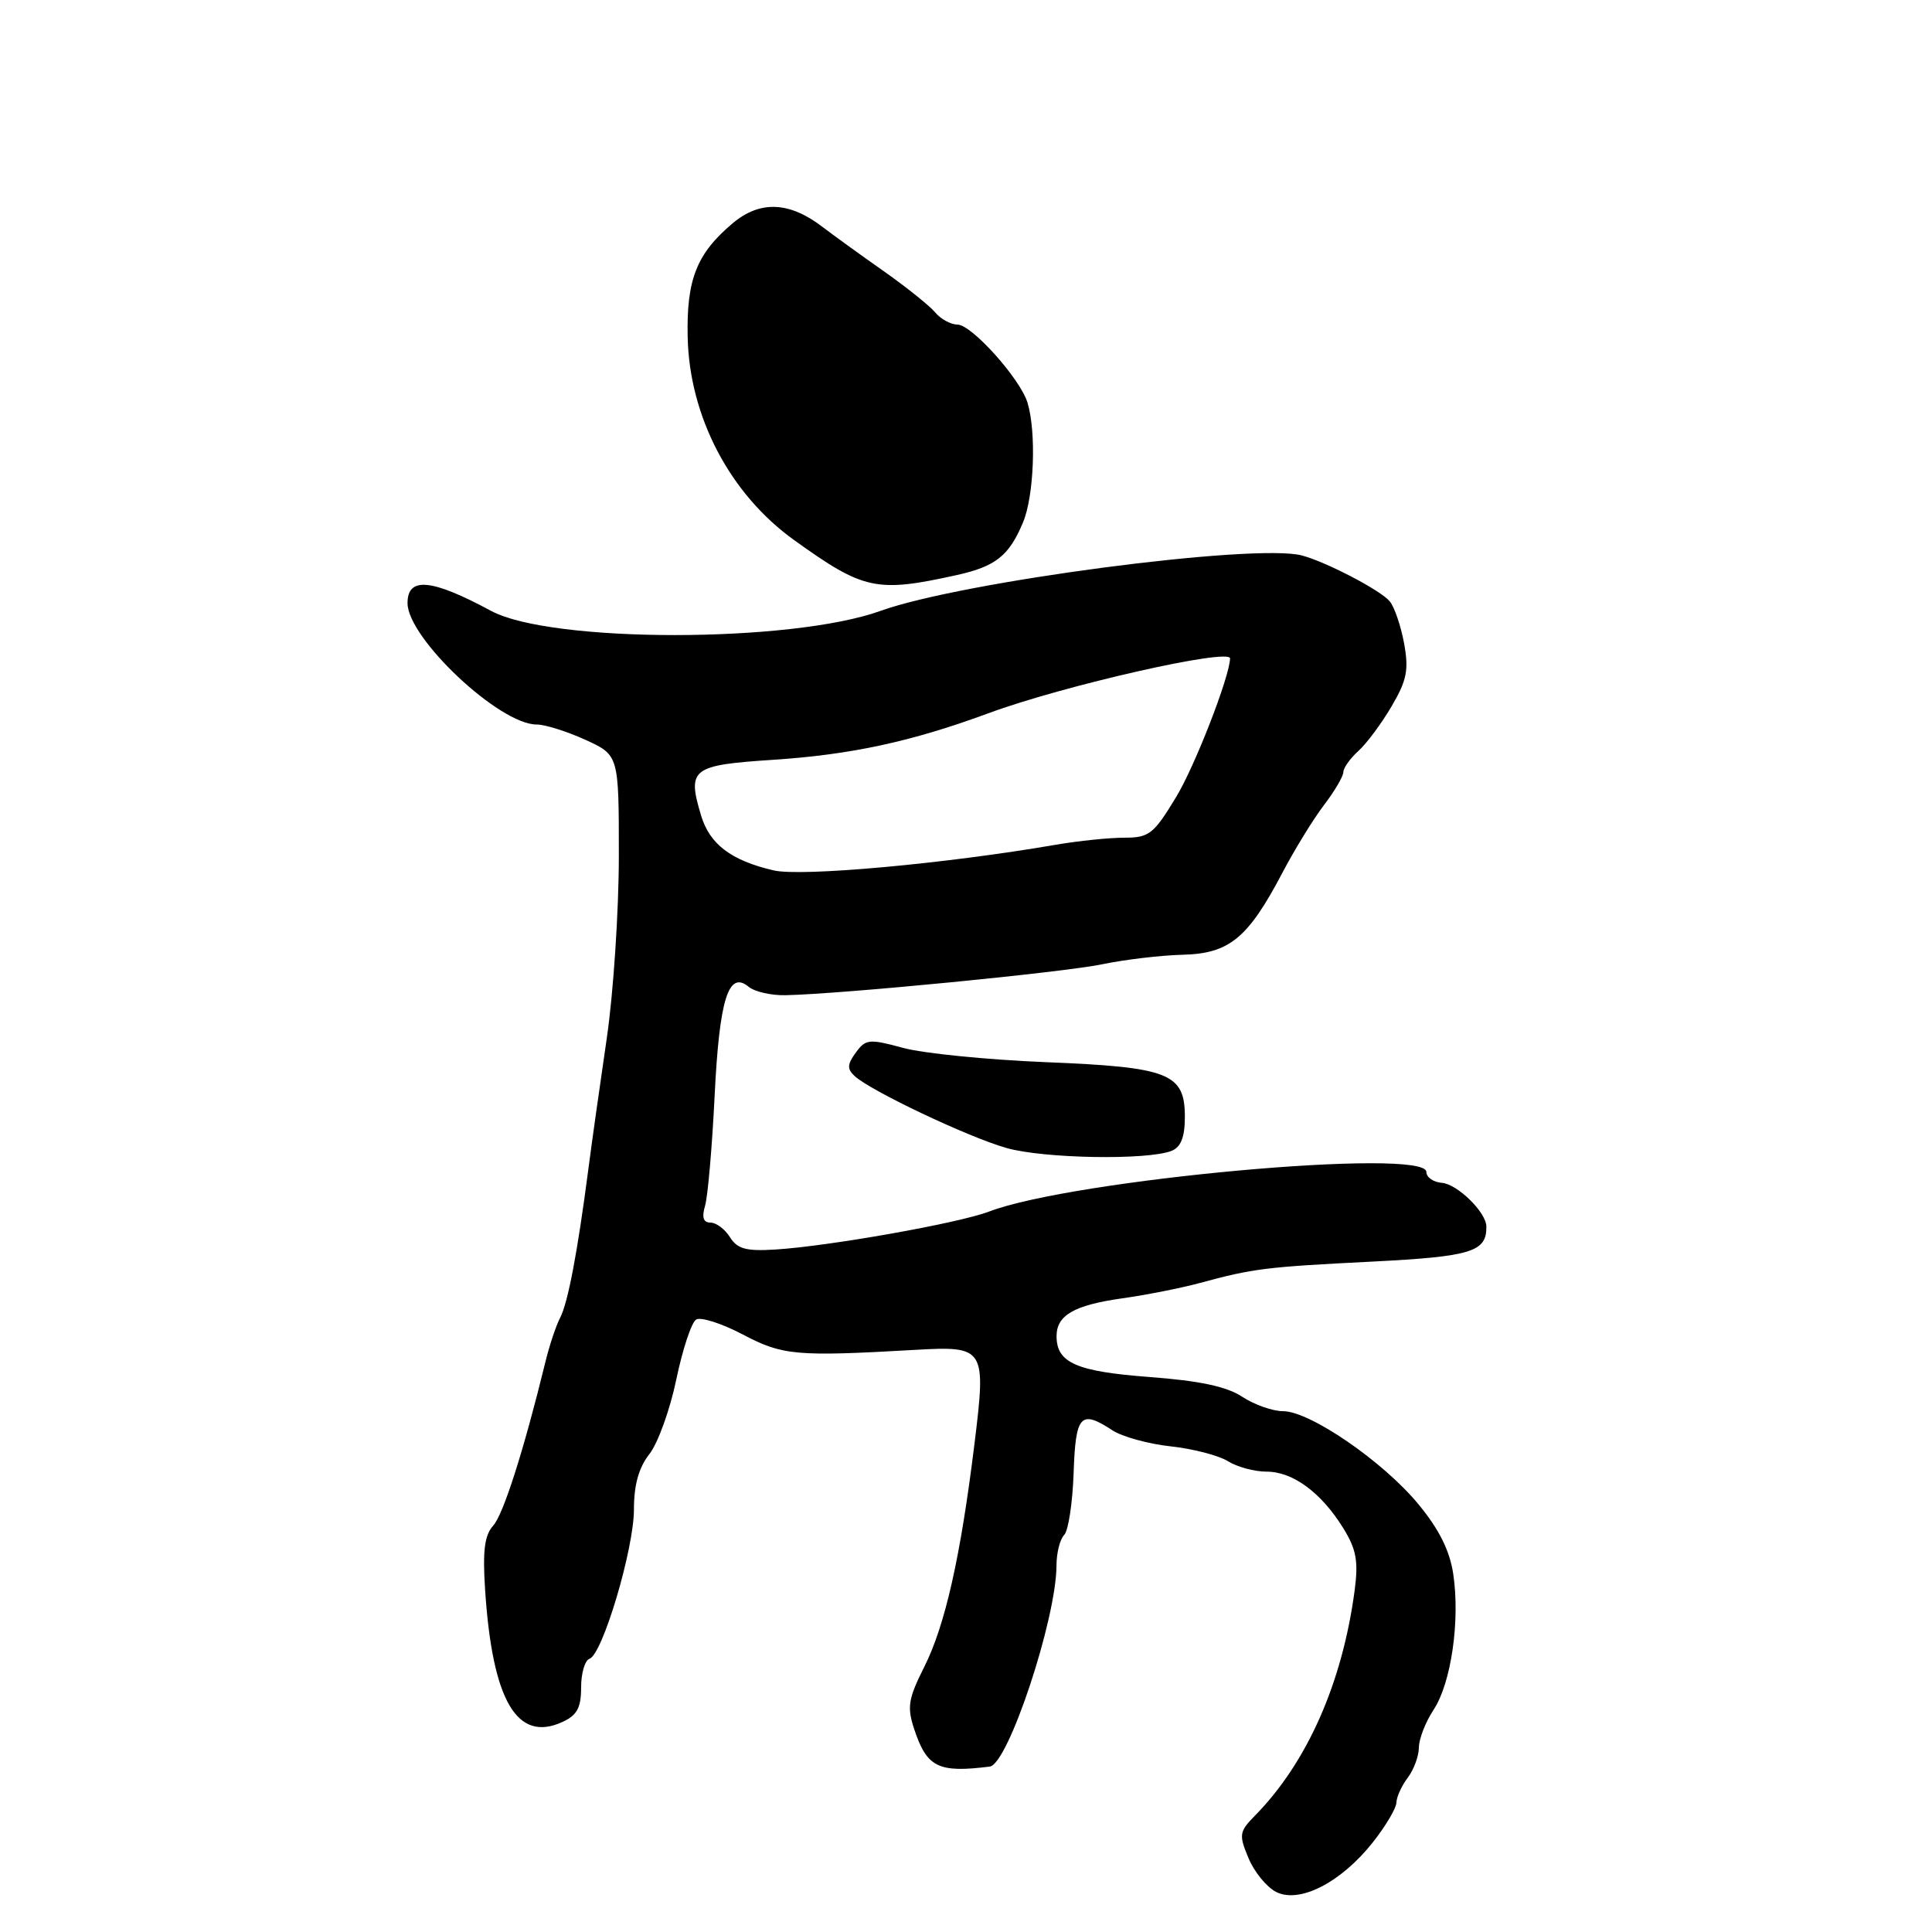 <?xml version="1.0" encoding="UTF-8" standalone="no"?>
<!DOCTYPE svg PUBLIC "-//W3C//DTD SVG 1.1//EN" "http://www.w3.org/Graphics/SVG/1.1/DTD/svg11.dtd" >
<svg xmlns="http://www.w3.org/2000/svg" xmlns:xlink="http://www.w3.org/1999/xlink" version="1.1" viewBox="0 0 256 256">
 <g >
 <path fill="currentColor"
d=" M 181.89 244.14 C 183.60 241.98 185.01 239.60 185.03 238.86 C 185.05 238.11 185.72 236.63 186.53 235.56 C 187.34 234.49 188.00 232.69 188.01 231.56 C 188.01 230.43 188.89 228.17 189.96 226.55 C 192.29 223.02 193.49 214.72 192.56 208.55 C 192.10 205.46 190.68 202.62 187.94 199.31 C 183.28 193.66 173.59 187.00 170.02 186.99 C 168.63 186.99 166.20 186.13 164.60 185.08 C 162.55 183.72 158.96 182.96 152.30 182.46 C 142.62 181.73 140.00 180.58 140.00 177.05 C 140.00 174.28 142.32 172.94 148.68 172.04 C 151.88 171.59 156.53 170.67 159.00 170.00 C 166.07 168.08 167.68 167.88 181.79 167.17 C 194.99 166.50 197.01 165.88 196.95 162.50 C 196.92 160.62 193.09 156.88 191.04 156.73 C 189.92 156.64 189.00 156.00 189.00 155.29 C 189.00 152.03 142.18 156.28 131.02 160.55 C 127.00 162.08 109.85 165.13 102.72 165.57 C 98.87 165.81 97.70 165.49 96.73 163.94 C 96.06 162.87 94.90 162.00 94.14 162.00 C 93.19 162.00 92.97 161.31 93.43 159.75 C 93.79 158.51 94.36 151.98 94.69 145.24 C 95.32 132.39 96.52 128.53 99.21 130.76 C 100.00 131.41 102.18 131.91 104.07 131.87 C 111.59 131.71 140.83 128.85 146.00 127.78 C 149.03 127.15 153.84 126.58 156.69 126.51 C 162.88 126.36 165.35 124.34 169.90 115.69 C 171.54 112.57 174.03 108.51 175.44 106.67 C 176.85 104.82 178.00 102.86 178.00 102.31 C 178.00 101.76 178.90 100.50 179.99 99.51 C 181.09 98.52 183.07 95.85 184.40 93.58 C 186.42 90.14 186.69 88.76 186.05 85.25 C 185.62 82.93 184.77 80.43 184.15 79.68 C 182.93 78.21 175.72 74.45 172.50 73.60 C 166.25 71.96 127.46 77.06 116.69 80.94 C 104.82 85.22 72.99 85.22 65.06 80.94 C 57.18 76.69 54.00 76.39 54.00 79.91 C 54.00 84.55 66.17 96.00 71.10 96.00 C 72.21 96.00 75.11 96.91 77.55 98.02 C 82.00 100.05 82.00 100.05 82.00 113.35 C 82.00 120.67 81.28 131.57 80.40 137.58 C 79.52 143.58 78.41 151.43 77.95 155.00 C 76.52 165.97 75.26 172.59 74.23 174.59 C 73.68 175.64 72.79 178.30 72.26 180.50 C 69.39 192.23 66.69 200.69 65.34 202.17 C 64.20 203.44 63.94 205.50 64.28 210.67 C 65.24 225.34 68.50 230.92 74.50 228.18 C 76.46 227.29 77.00 226.30 77.00 223.60 C 77.00 221.71 77.50 220.00 78.11 219.80 C 79.84 219.22 84.00 205.25 84.00 200.00 C 84.00 196.75 84.64 194.46 86.05 192.67 C 87.17 191.24 88.78 186.80 89.61 182.80 C 90.44 178.81 91.62 175.23 92.24 174.85 C 92.85 174.47 95.64 175.36 98.43 176.83 C 103.71 179.61 105.46 179.77 121.33 178.86 C 130.52 178.34 130.69 178.61 129.12 191.33 C 127.29 206.24 125.24 215.37 122.47 220.87 C 120.34 225.11 120.17 226.20 121.14 229.13 C 122.82 234.19 124.32 234.94 131.15 234.08 C 133.58 233.78 139.96 214.56 139.99 207.45 C 139.99 205.77 140.45 203.95 141.01 203.39 C 141.56 202.84 142.12 199.15 142.26 195.20 C 142.52 187.47 143.17 186.75 147.41 189.53 C 148.69 190.37 152.17 191.33 155.12 191.65 C 158.08 191.97 161.50 192.86 162.71 193.62 C 163.93 194.38 166.23 195.00 167.83 195.00 C 171.31 195.00 175.08 197.78 177.99 202.49 C 179.72 205.29 180.01 206.86 179.50 210.72 C 177.87 223.00 173.20 233.56 166.27 240.60 C 164.21 242.70 164.14 243.12 165.42 246.18 C 166.17 248.01 167.82 250.03 169.07 250.68 C 172.15 252.28 177.68 249.46 181.89 244.14 Z  M 155.25 152.49 C 156.48 151.99 157.00 150.67 157.00 148.01 C 157.00 142.21 154.94 141.40 138.50 140.74 C 130.80 140.42 122.32 139.58 119.66 138.85 C 115.17 137.63 114.71 137.68 113.40 139.47 C 112.26 141.03 112.23 141.64 113.24 142.58 C 115.36 144.54 128.21 150.64 133.34 152.11 C 138.26 153.52 152.07 153.76 155.25 152.49 Z  M 126.73 76.21 C 131.93 75.06 133.70 73.66 135.56 69.21 C 137.02 65.71 137.34 57.27 136.15 53.36 C 135.19 50.19 128.75 43.01 126.87 43.01 C 125.98 43.00 124.65 42.28 123.91 41.39 C 123.18 40.51 120.09 38.04 117.04 35.89 C 113.99 33.75 110.38 31.13 109.00 30.08 C 104.61 26.70 100.71 26.54 97.10 29.57 C 92.31 33.60 90.95 37.03 91.12 44.67 C 91.35 55.21 96.72 65.46 105.22 71.56 C 114.44 78.19 116.13 78.55 126.73 76.21 Z  M 102.50 115.33 C 96.86 114.01 94.04 111.87 92.89 108.04 C 91.04 101.85 91.64 101.39 102.41 100.68 C 112.78 100.00 120.78 98.27 131.00 94.50 C 140.92 90.83 163.04 85.82 162.99 87.25 C 162.92 89.71 158.32 101.53 155.85 105.60 C 152.86 110.54 152.27 111.00 148.96 111.00 C 146.96 111.00 142.90 111.42 139.92 111.93 C 125.25 114.46 106.16 116.19 102.50 115.33 Z "/>
</g>
</svg>